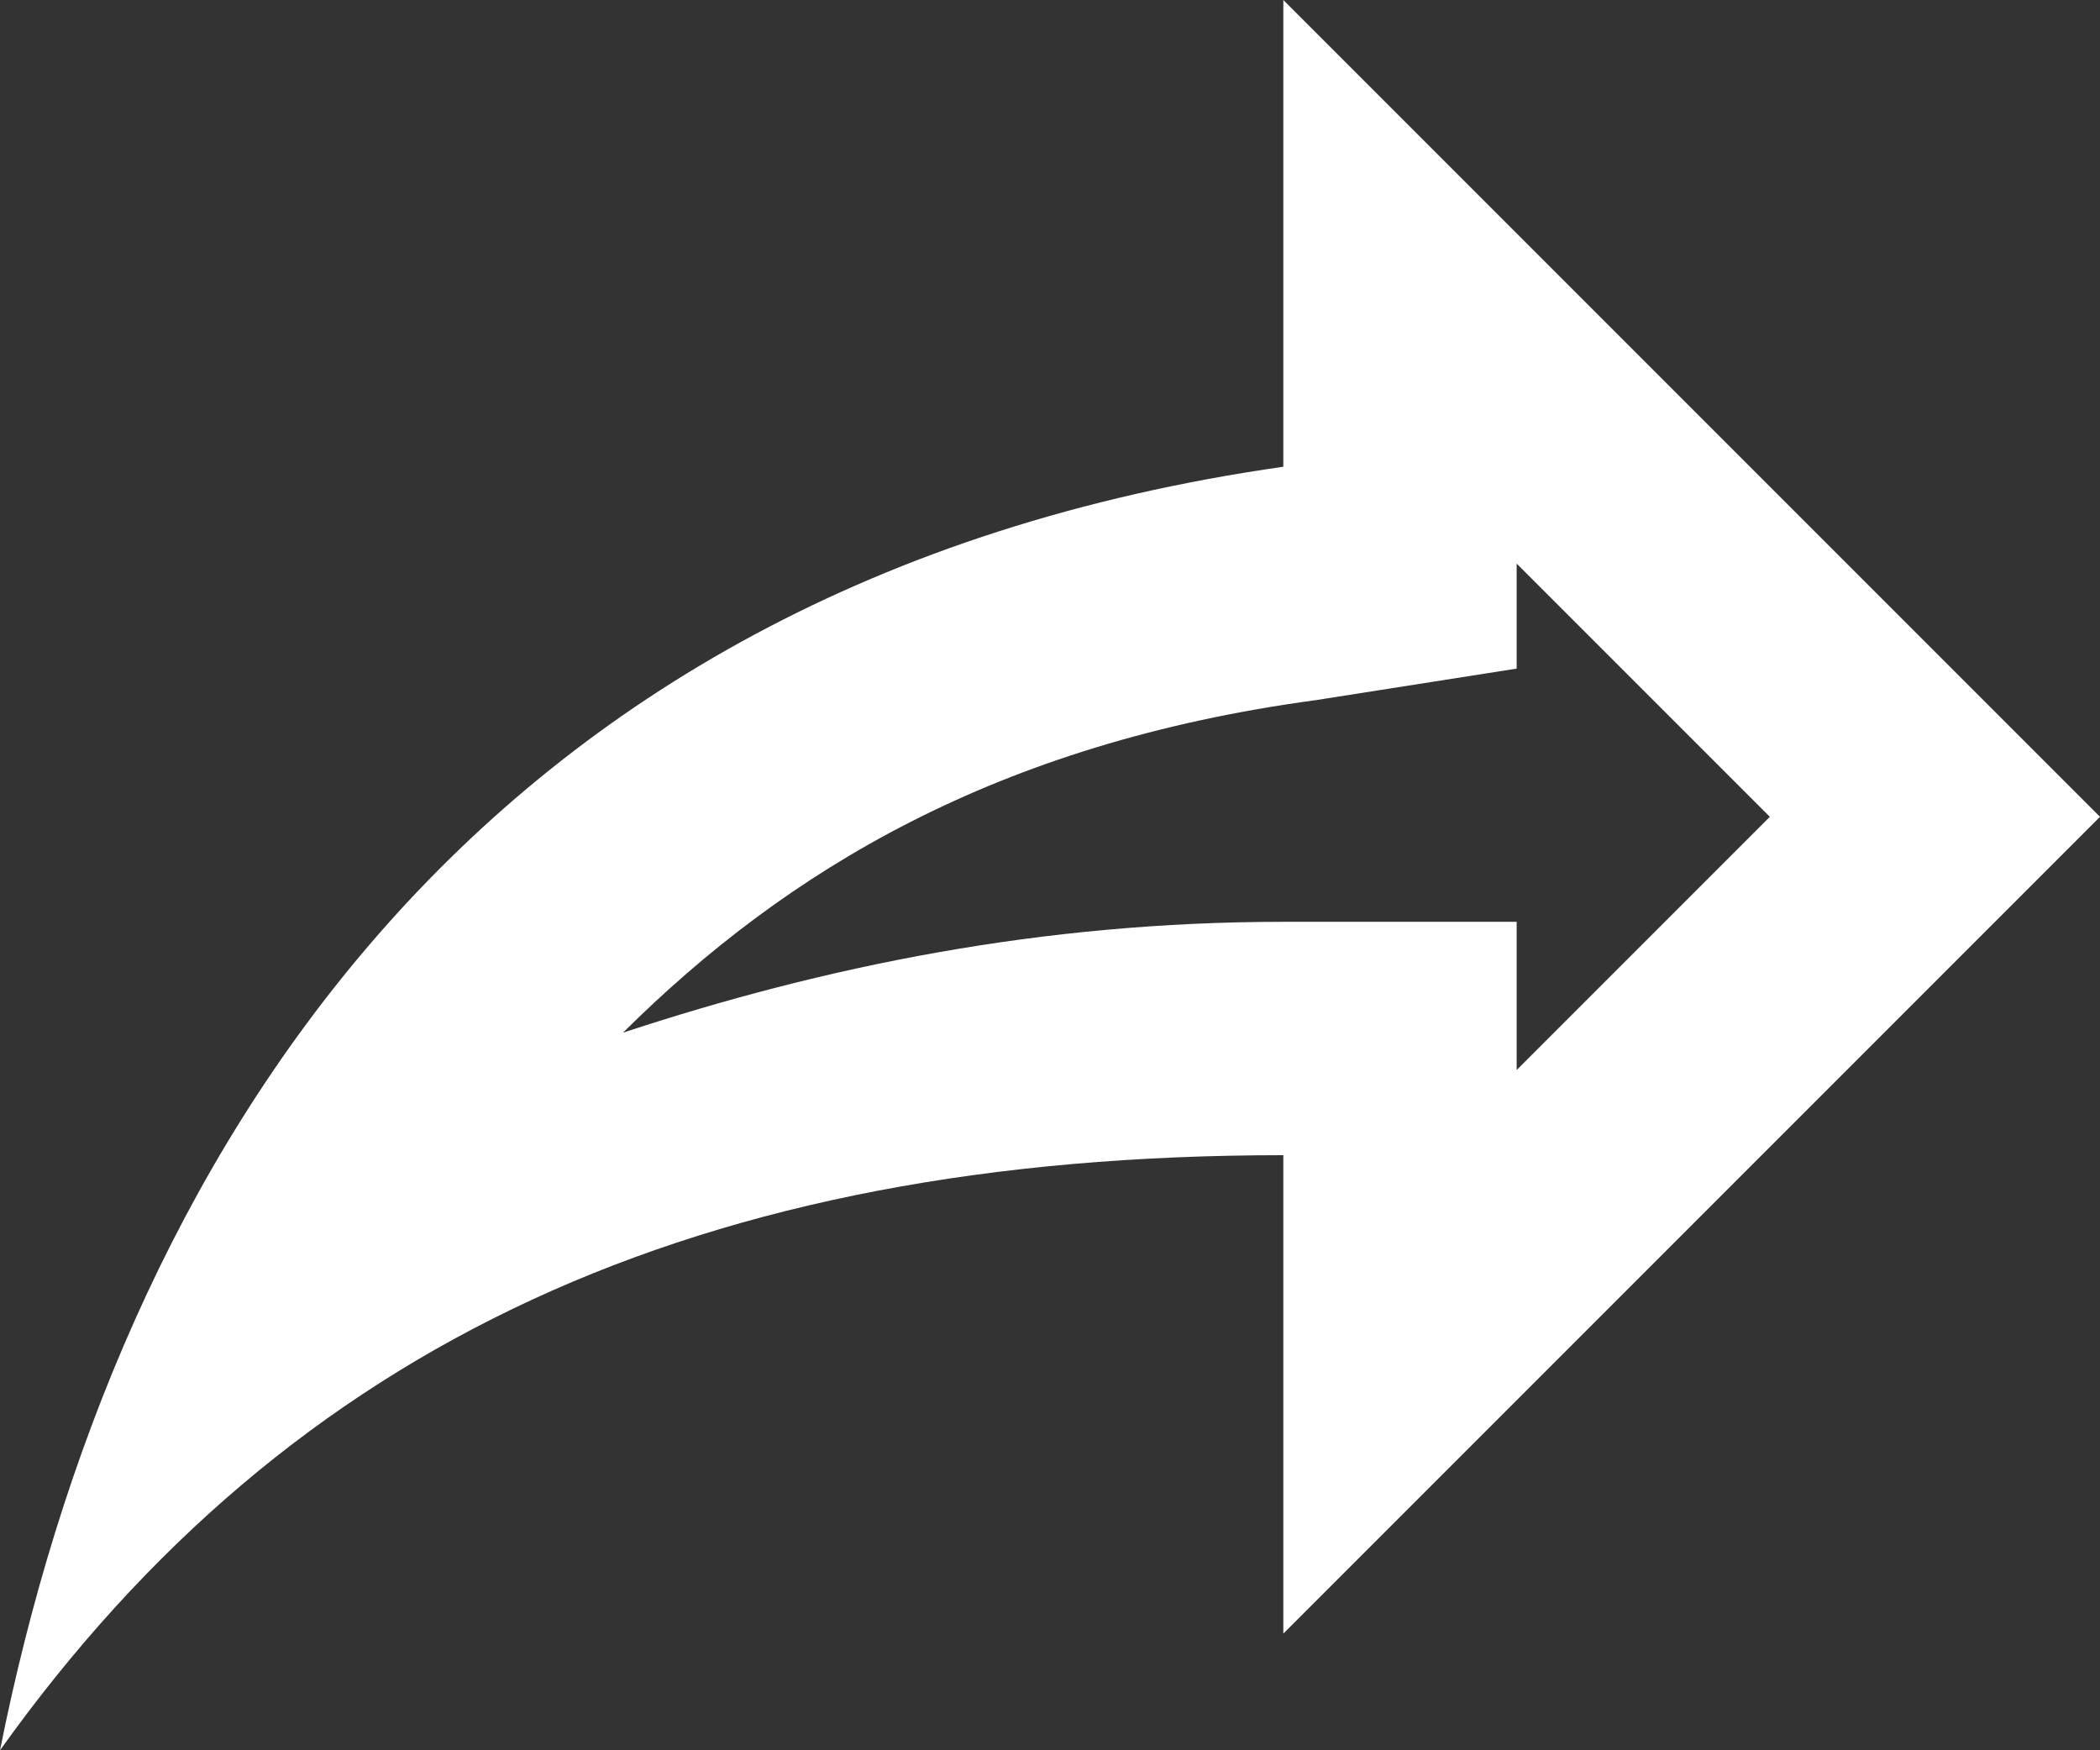 <svg width="18" height="15" viewBox="0 0 18 15" fill="none" xmlns="http://www.w3.org/2000/svg">
<rect x="0" y="0" width="18" height="15" fill="#333333" stroke="none"/>
<path d="M11 0V4C4 5 1 10 0 15C2.5 11.5 6 9.9 11 9.9V14L18 7L11 0ZM13 4.83L15.17 7L13 9.17V7.9H11C8.93 7.9 7.07 8.28 5.34 8.85C6.74 7.46 8.54 6.37 11.28 6L13 5.73V4.83Z" fill="white"/>
</svg>
